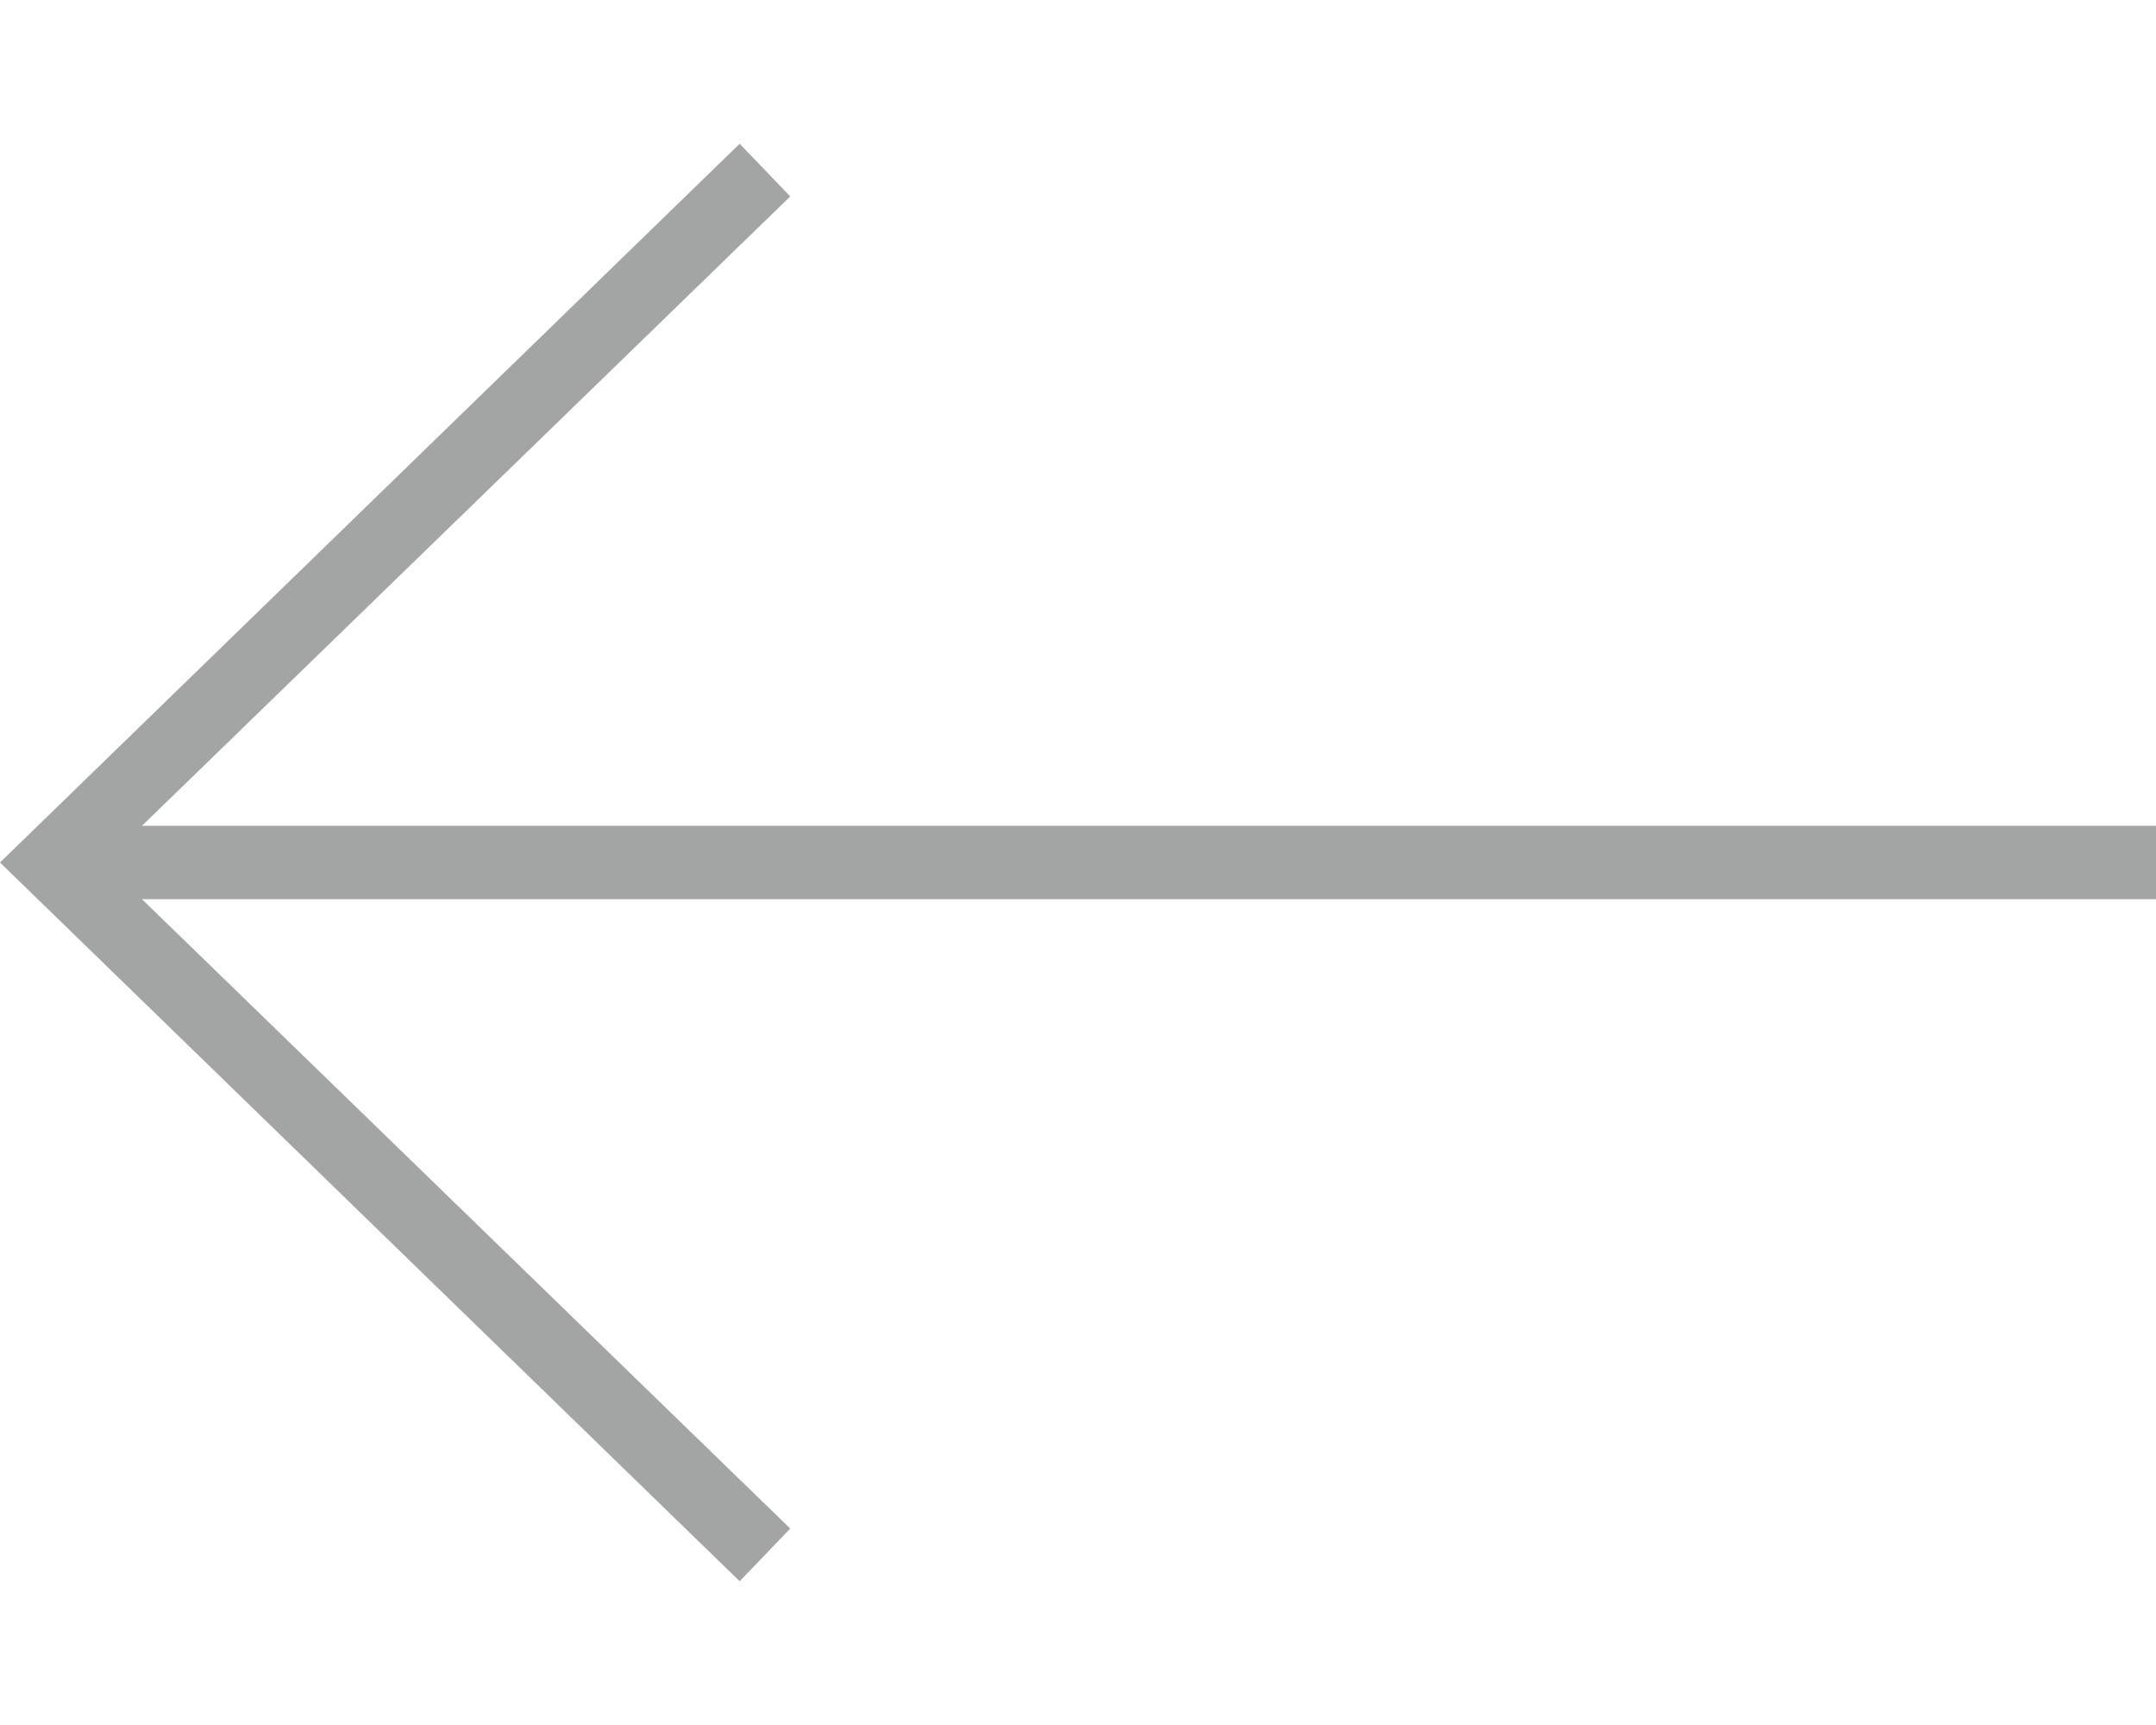<svg xmlns="http://www.w3.org/2000/svg" width="60" height="48" fill="none" viewBox="0 0 60 48"><path fill="#A2A5A3" fill-rule="evenodd" d="M3.951 25.021L21.992 42.534L20.584 44L0 24L20.584 4L21.992 5.466L3.951 22.979H60V25.021H3.951Z" clip-rule="evenodd"/></svg>